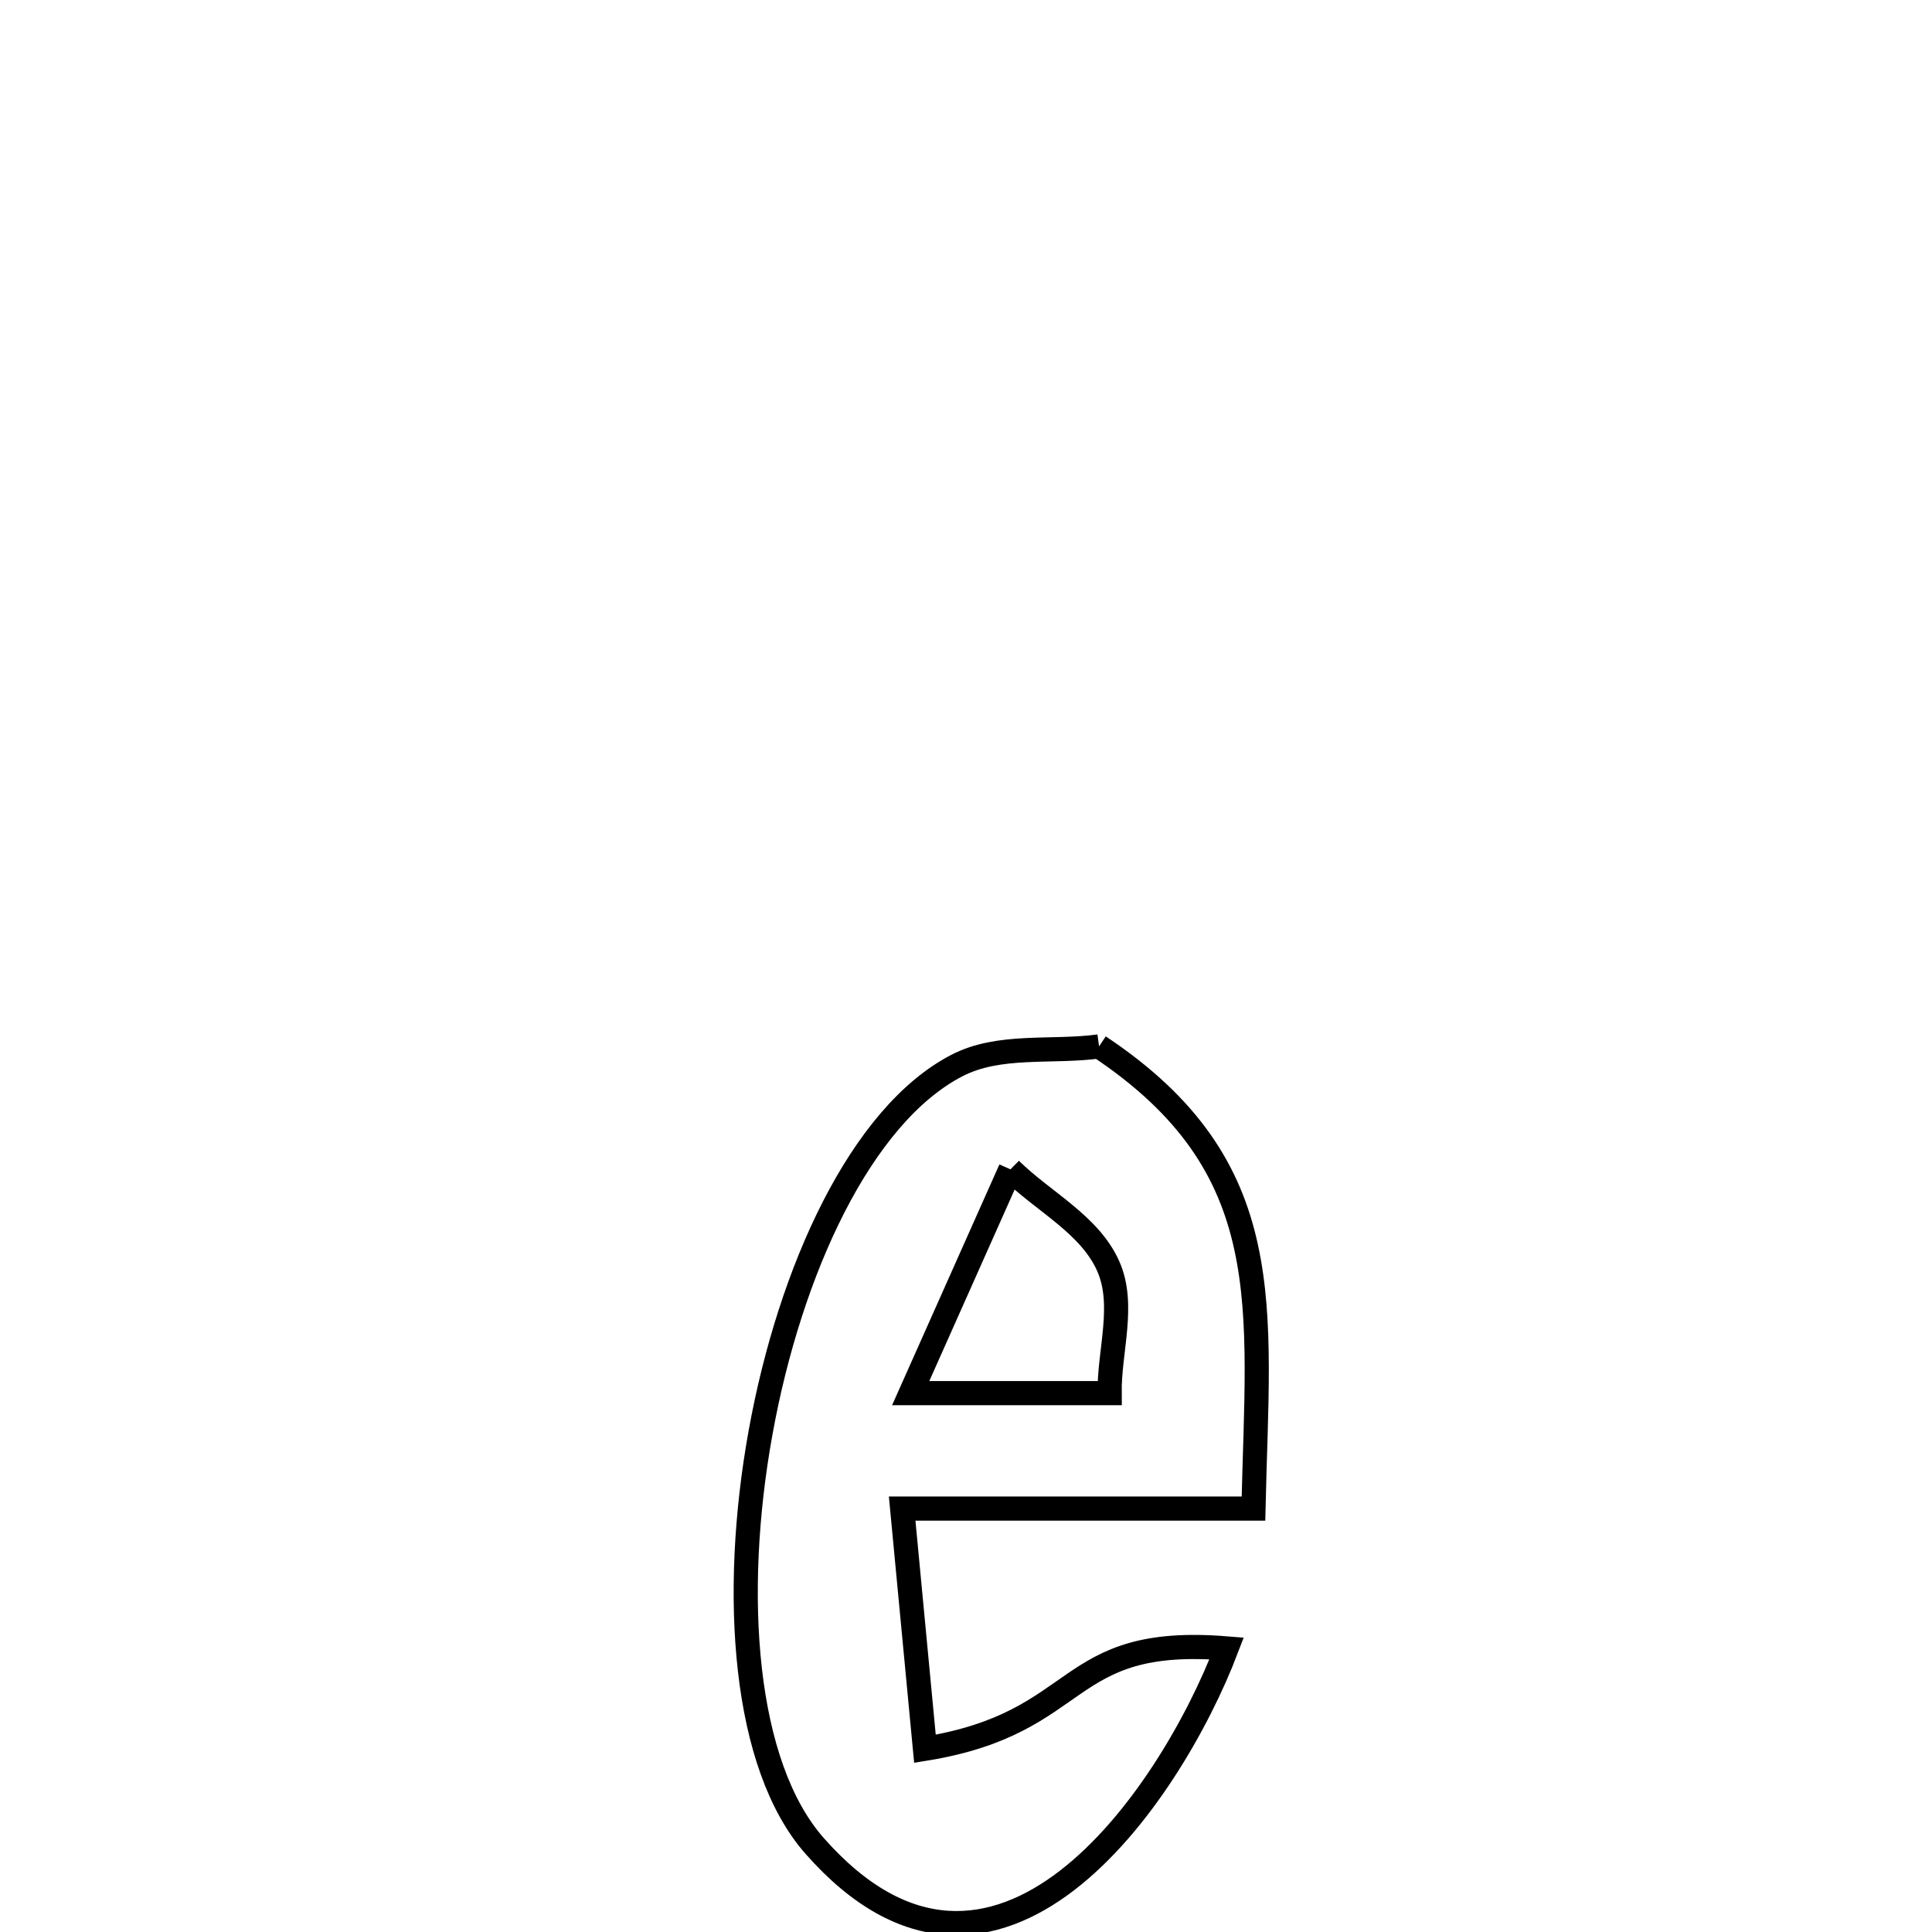 <svg xmlns="http://www.w3.org/2000/svg" viewBox="0.0 0.0 24.0 24.0" height="200px" width="200px"><path fill="none" stroke="black" stroke-width=".3" stroke-opacity="1.0"  filling="0" d="M13.653 12.999 L13.653 12.999 C15.906 14.499 15.627 16.213 15.571 18.74 L15.571 18.74 C14.116 18.74 12.662 18.74 11.207 18.74 L11.207 18.74 C11.253 19.22 11.434 21.133 11.49 21.724 L11.49 21.724 C13.503 21.398 13.169 20.309 15.238 20.477 L15.238 20.477 C14.529 22.335 12.371 25.484 10.12 22.931 C9.236 21.928 9.083 19.813 9.448 17.795 C9.813 15.777 10.696 13.856 11.884 13.238 C12.412 12.963 13.063 13.079 13.653 12.999 L13.653 12.999"></path>
<path fill="none" stroke="black" stroke-width=".3" stroke-opacity="1.0"  filling="0" d="M12.552 14.526 L12.552 14.526 C12.957 14.927 13.536 15.208 13.767 15.729 C13.98 16.21 13.778 16.78 13.784 17.306 L13.784 17.306 C12.961 17.306 12.137 17.306 11.313 17.306 L11.313 17.306 C11.828 16.151 12.05 15.652 12.552 14.526 L12.552 14.526"></path></svg>